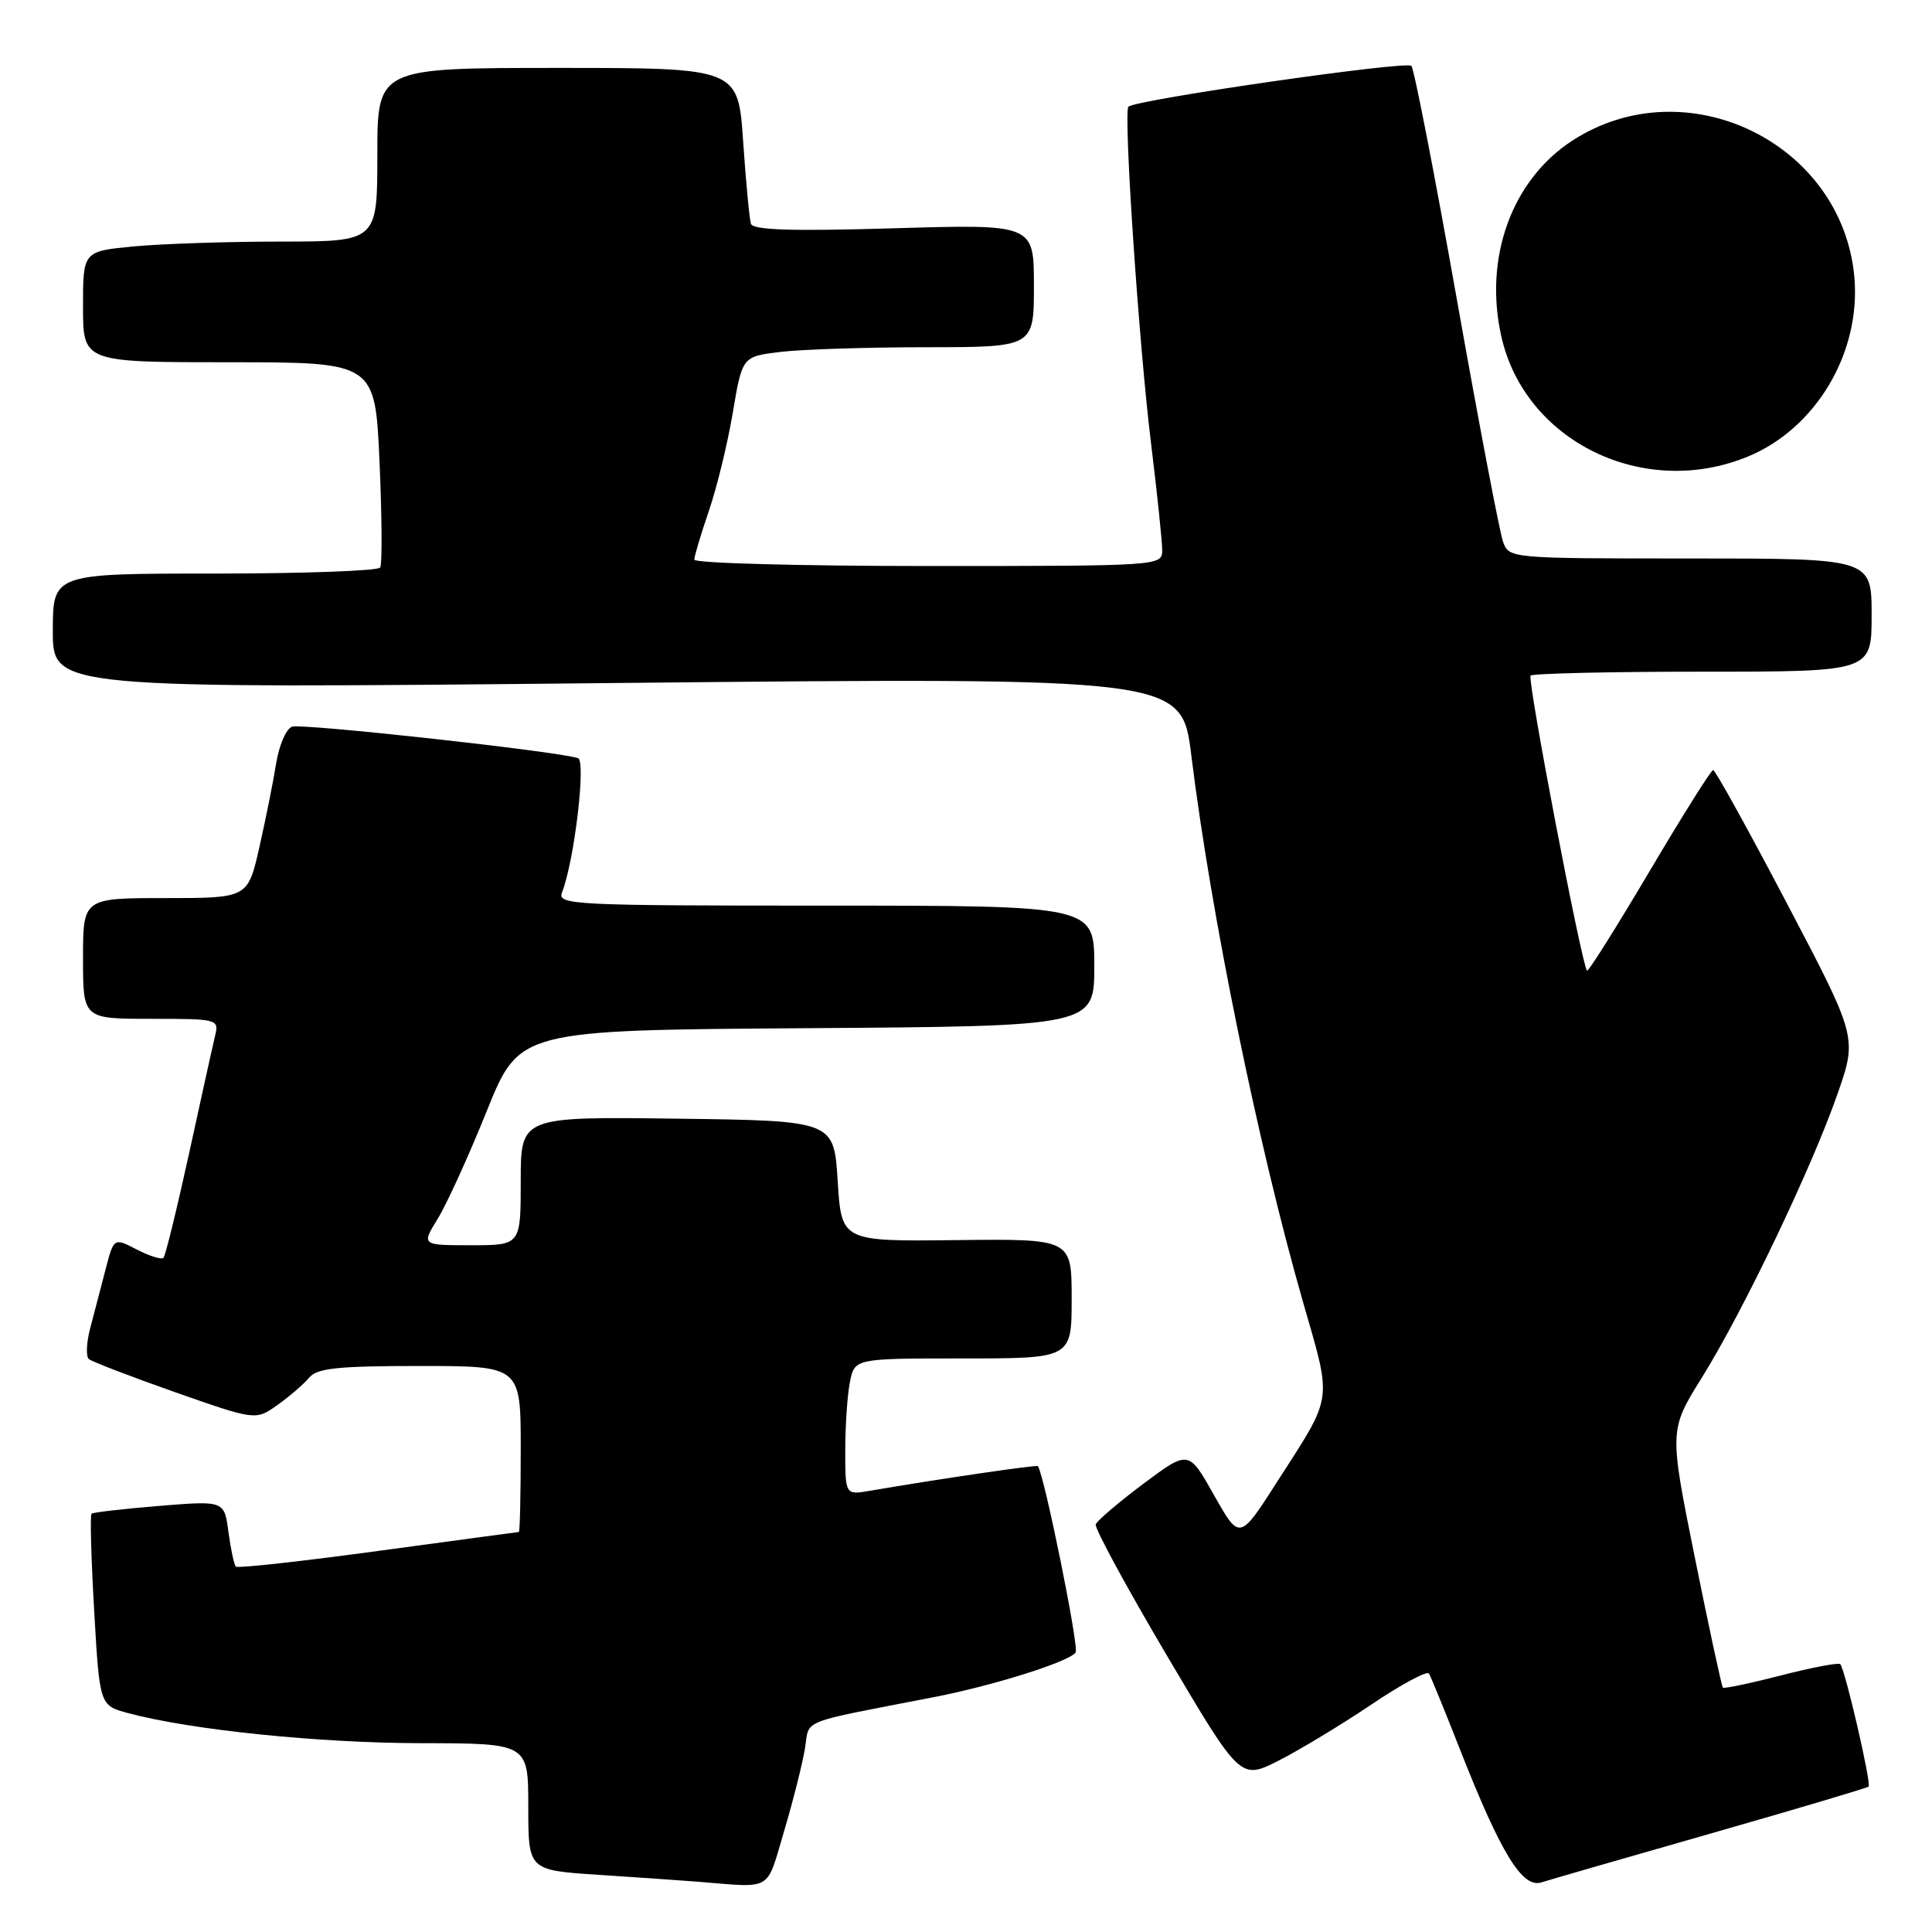 <?xml version="1.0" encoding="UTF-8" standalone="no"?>
<!DOCTYPE svg PUBLIC "-//W3C//DTD SVG 1.1//EN" "http://www.w3.org/Graphics/SVG/1.1/DTD/svg11.dtd" >
<svg xmlns="http://www.w3.org/2000/svg" xmlns:xlink="http://www.w3.org/1999/xlink" version="1.1" viewBox="0 0 256 256">
 <g >
 <path fill="currentColor"
d=" M 103.90 242.63 C 105.10 238.58 106.34 233.65 106.66 231.68 C 107.31 227.72 105.57 228.41 123.75 224.88 C 131.68 223.34 141.79 220.15 142.53 218.95 C 142.99 218.21 138.40 195.57 137.53 194.27 C 137.39 194.07 124.51 195.95 115.25 197.54 C 112.00 198.09 112.00 198.09 112.00 192.17 C 112.00 188.91 112.28 184.84 112.62 183.12 C 113.25 180.00 113.25 180.00 127.62 180.00 C 142.00 180.00 142.00 180.00 142.00 172.07 C 142.00 164.15 142.00 164.15 126.75 164.32 C 111.50 164.50 111.50 164.50 111.00 156.50 C 110.50 148.50 110.50 148.50 89.75 148.23 C 69.00 147.96 69.00 147.96 69.00 156.48 C 69.00 165.00 69.00 165.00 62.42 165.00 C 55.84 165.00 55.84 165.00 58.00 161.49 C 59.19 159.57 62.11 153.15 64.49 147.24 C 68.81 136.50 68.81 136.50 106.90 136.24 C 145.00 135.98 145.00 135.98 145.00 127.99 C 145.00 120.00 145.00 120.00 109.39 120.00 C 75.89 120.00 73.83 119.90 74.47 118.25 C 76.09 114.14 77.68 100.81 76.59 100.46 C 73.82 99.54 39.91 95.82 38.68 96.29 C 37.91 96.59 36.97 98.78 36.59 101.16 C 36.21 103.55 35.21 108.54 34.37 112.25 C 32.84 119.00 32.84 119.00 21.92 119.00 C 11.00 119.00 11.00 119.00 11.00 127.00 C 11.00 135.00 11.00 135.00 20.02 135.00 C 28.87 135.00 29.03 135.04 28.50 137.25 C 28.20 138.49 26.65 145.51 25.05 152.85 C 23.44 160.19 21.92 166.41 21.66 166.67 C 21.40 166.93 19.81 166.44 18.13 165.57 C 15.08 163.99 15.08 163.99 13.98 168.24 C 13.37 170.59 12.46 174.06 11.96 175.97 C 11.45 177.88 11.37 179.73 11.77 180.08 C 12.17 180.42 17.31 182.40 23.19 184.47 C 33.88 188.22 33.88 188.22 36.78 186.16 C 38.37 185.02 40.26 183.40 40.96 182.55 C 42.00 181.29 44.77 181.00 55.62 181.00 C 69.00 181.00 69.00 181.00 69.00 192.00 C 69.00 198.05 68.89 203.00 68.75 203.00 C 68.61 203.01 60.22 204.13 50.09 205.51 C 39.97 206.89 31.49 207.82 31.26 207.59 C 31.02 207.36 30.58 205.29 30.27 203.00 C 29.72 198.84 29.72 198.84 21.11 199.54 C 16.37 199.93 12.33 200.39 12.13 200.58 C 11.92 200.76 12.08 206.55 12.48 213.44 C 13.20 225.98 13.20 225.98 16.99 227.00 C 25.25 229.22 42.21 230.96 55.75 230.98 C 70.00 231.00 70.00 231.00 70.00 239.41 C 70.00 247.81 70.00 247.81 79.25 248.42 C 84.34 248.75 90.30 249.17 92.50 249.34 C 102.52 250.14 101.48 250.75 103.90 242.63 Z  M 226.75 242.93 C 238.04 239.70 247.42 236.91 247.60 236.73 C 247.99 236.34 244.47 221.13 243.84 220.51 C 243.61 220.28 240.08 220.95 236.00 222.00 C 231.92 223.05 228.45 223.78 228.29 223.62 C 228.13 223.46 226.46 215.72 224.58 206.41 C 221.17 189.50 221.17 189.50 225.53 182.50 C 231.01 173.69 240.03 154.83 243.47 144.98 C 246.10 137.46 246.10 137.46 236.80 119.75 C 231.68 110.00 227.28 102.03 227.00 102.04 C 226.72 102.04 222.92 108.10 218.55 115.49 C 214.17 122.88 210.46 128.79 210.29 128.62 C 209.59 127.92 202.34 90.00 202.81 89.52 C 203.10 89.24 213.38 89.00 225.67 89.00 C 248.00 89.00 248.00 89.00 248.00 81.50 C 248.00 74.00 248.00 74.00 223.98 74.00 C 199.97 74.00 199.95 74.00 199.15 71.75 C 198.71 70.51 195.94 56.00 193.01 39.50 C 190.08 23.00 187.38 9.15 187.02 8.73 C 186.41 8.02 150.46 13.21 149.52 14.14 C 148.84 14.83 150.90 45.59 152.51 58.66 C 153.33 65.35 154.00 71.77 154.00 72.91 C 154.00 74.98 153.76 75.00 123.00 75.00 C 105.95 75.00 92.00 74.62 92.00 74.16 C 92.00 73.69 92.87 70.80 93.92 67.72 C 94.98 64.65 96.41 58.78 97.10 54.68 C 98.35 47.24 98.35 47.24 103.43 46.63 C 106.22 46.29 114.91 46.01 122.75 46.01 C 137.00 46.00 137.00 46.00 137.00 37.85 C 137.00 29.70 137.00 29.70 118.43 30.25 C 104.89 30.65 99.76 30.49 99.50 29.65 C 99.30 29.02 98.84 24.11 98.47 18.75 C 97.81 9.00 97.81 9.00 73.91 9.00 C 50.00 9.00 50.00 9.00 50.00 20.50 C 50.00 32.00 50.00 32.00 37.25 32.01 C 30.24 32.01 21.46 32.30 17.75 32.65 C 11.00 33.29 11.00 33.29 11.00 40.64 C 11.00 48.00 11.00 48.00 30.35 48.00 C 49.70 48.00 49.70 48.00 50.29 61.20 C 50.61 68.46 50.65 74.76 50.38 75.20 C 50.10 75.64 40.23 76.00 28.44 76.00 C 7.00 76.00 7.00 76.00 7.00 83.62 C 7.00 91.25 7.00 91.25 81.79 90.50 C 156.58 89.76 156.58 89.76 157.86 100.13 C 160.47 121.28 166.74 151.92 172.65 172.50 C 176.53 186.00 176.72 184.67 169.25 196.31 C 164.25 204.12 164.25 204.12 160.87 198.12 C 157.50 192.13 157.50 192.13 151.50 196.61 C 148.20 199.08 145.36 201.50 145.19 201.99 C 145.02 202.48 149.26 210.30 154.62 219.37 C 164.36 235.85 164.36 235.85 169.43 233.29 C 172.22 231.87 177.74 228.53 181.70 225.87 C 185.65 223.20 189.10 221.35 189.35 221.76 C 189.60 222.17 191.48 226.78 193.53 232.00 C 198.87 245.58 201.72 250.22 204.23 249.43 C 205.33 249.08 215.47 246.15 226.75 242.93 Z  M 231.57 60.51 C 240.64 56.79 246.61 46.71 245.71 36.69 C 244.09 18.88 223.39 8.87 208.35 18.63 C 200.33 23.83 196.59 34.12 198.93 44.56 C 202.04 58.49 217.78 66.18 231.57 60.51 Z "/>
</g>
</svg>